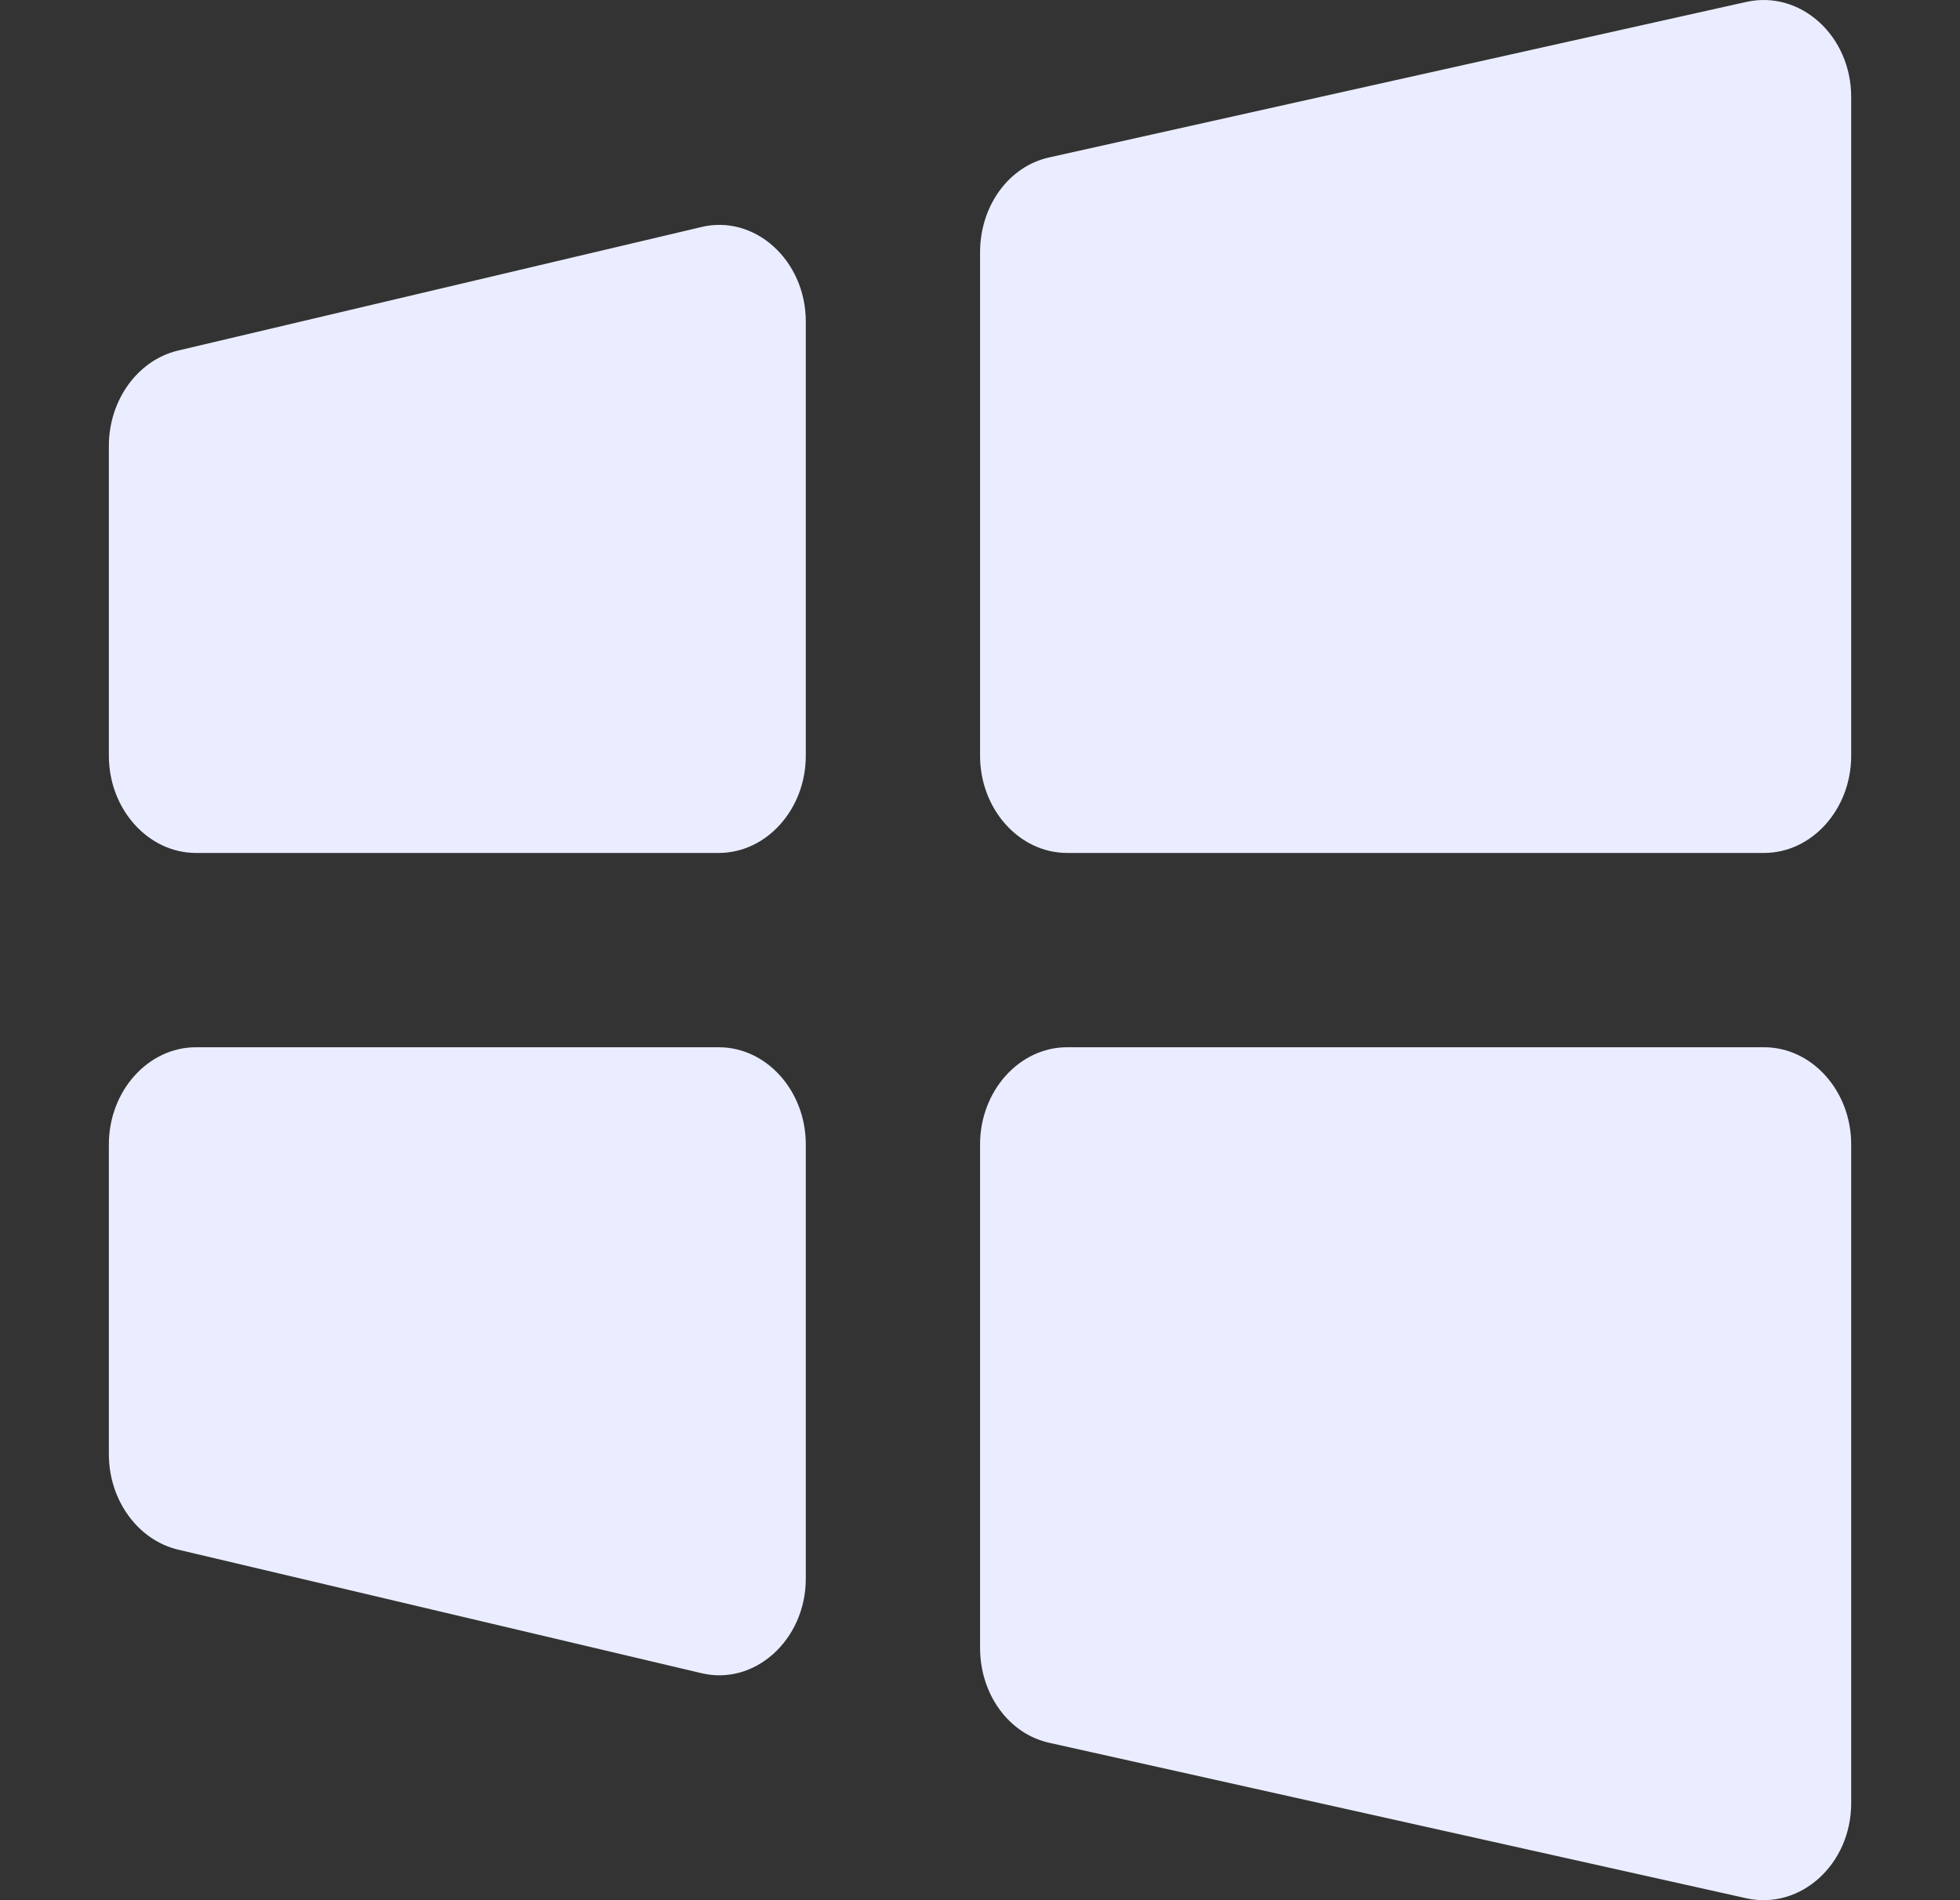 <svg
      width="33"
      height="32"
      viewBox="0 0 33 32"
      fill="none"
      xmlns="http://www.w3.org/2000/svg"
    >
      <rect x="0" y="0" width="33" height="32" fill="#333333" stroke="none"/>
      <path
        d="M17.674 2.649L29.408 0.031C30.317 -0.166 31.168 0.603 31.168 1.634V12.727C31.168 13.627 30.508 14.364 29.701 14.364H17.967C17.161 14.364 16.501 13.627 16.501 12.727V4.252C16.501 3.467 16.985 2.796 17.674 2.649Z"
        fill="#EAEDFF"
      />
      <path
        d="M17.674 29.351L29.408 31.969C30.317 32.165 31.168 31.396 31.168 30.365V19.272C31.168 18.372 30.508 17.636 29.701 17.636H17.967C17.161 17.636 16.501 18.372 16.501 19.272V27.747C16.501 28.533 16.985 29.203 17.674 29.351Z"
        fill="#EAEDFF"
      />
      <path
        d="M11.793 3.827L2.992 5.905C2.317 6.068 1.833 6.739 1.833 7.508V12.727C1.833 13.627 2.494 14.364 3.3 14.364H12.101C12.907 14.364 13.567 13.627 13.567 12.727V5.414C13.567 4.383 12.702 3.598 11.793 3.827Z"
        fill="#EAEDFF"
      />
      <path
        d="M2.992 26.095L11.793 28.173C12.702 28.402 13.567 27.616 13.567 26.586V19.272C13.567 18.372 12.907 17.636 12.101 17.636H3.3C2.494 17.636 1.833 18.372 1.833 19.272V24.491C1.833 25.26 2.317 25.931 2.992 26.095Z"
        fill="#EAEDFF"
      />
</svg>
